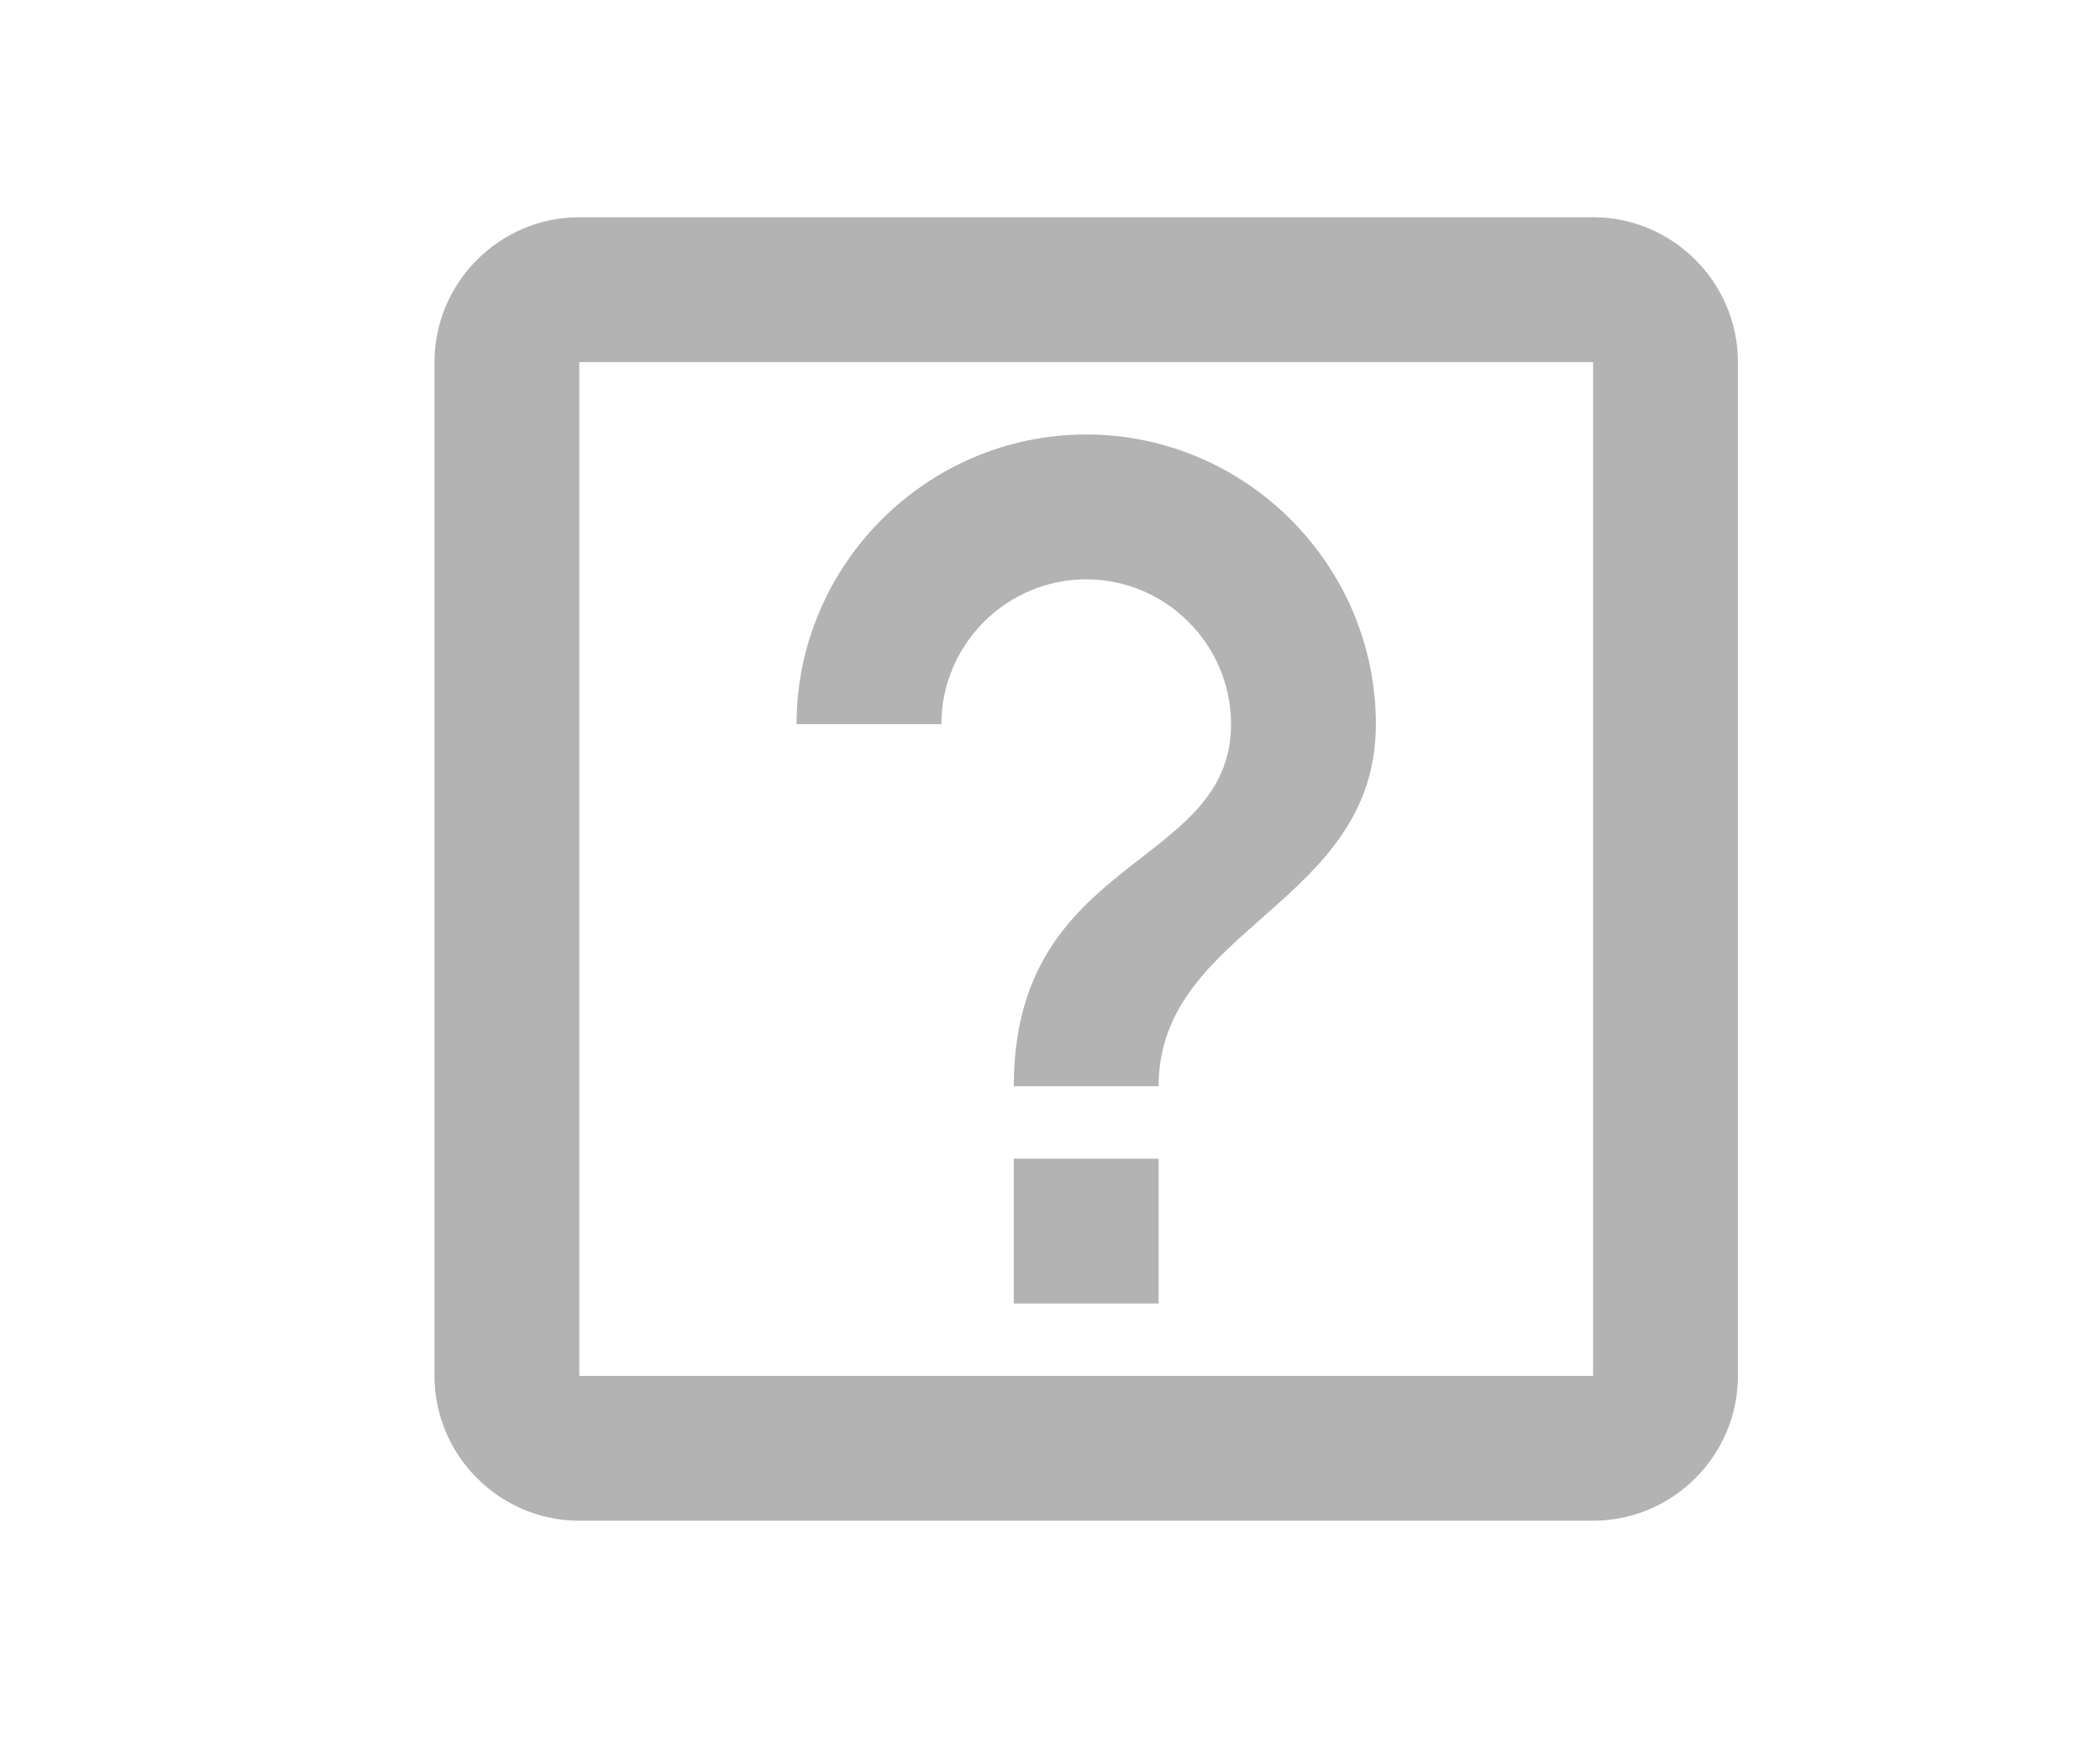 <svg width="29" height="24" viewBox="0 0 29 24" fill="none" xmlns="http://www.w3.org/2000/svg">
<path d="M14 18H16V16H14V18ZM15 6C12.8 6 11 7.8 11 10H13C13 8.9 13.9 8 15 8C16.1 8 17 8.9 17 10C17 12 14 11.8 14 15H16C16 12.8 19 12.5 19 10C19 7.8 17.2 6 15 6ZM22 5V19H8V5H22ZM22 3H8C6.9 3 6 3.9 6 5V19C6 20.1 6.9 21 8 21H22C23.1 21 24 20.1 24 19V5C24 3.9 23.1 3 22 3Z" fill="#B3B3B3"/>
</svg>
